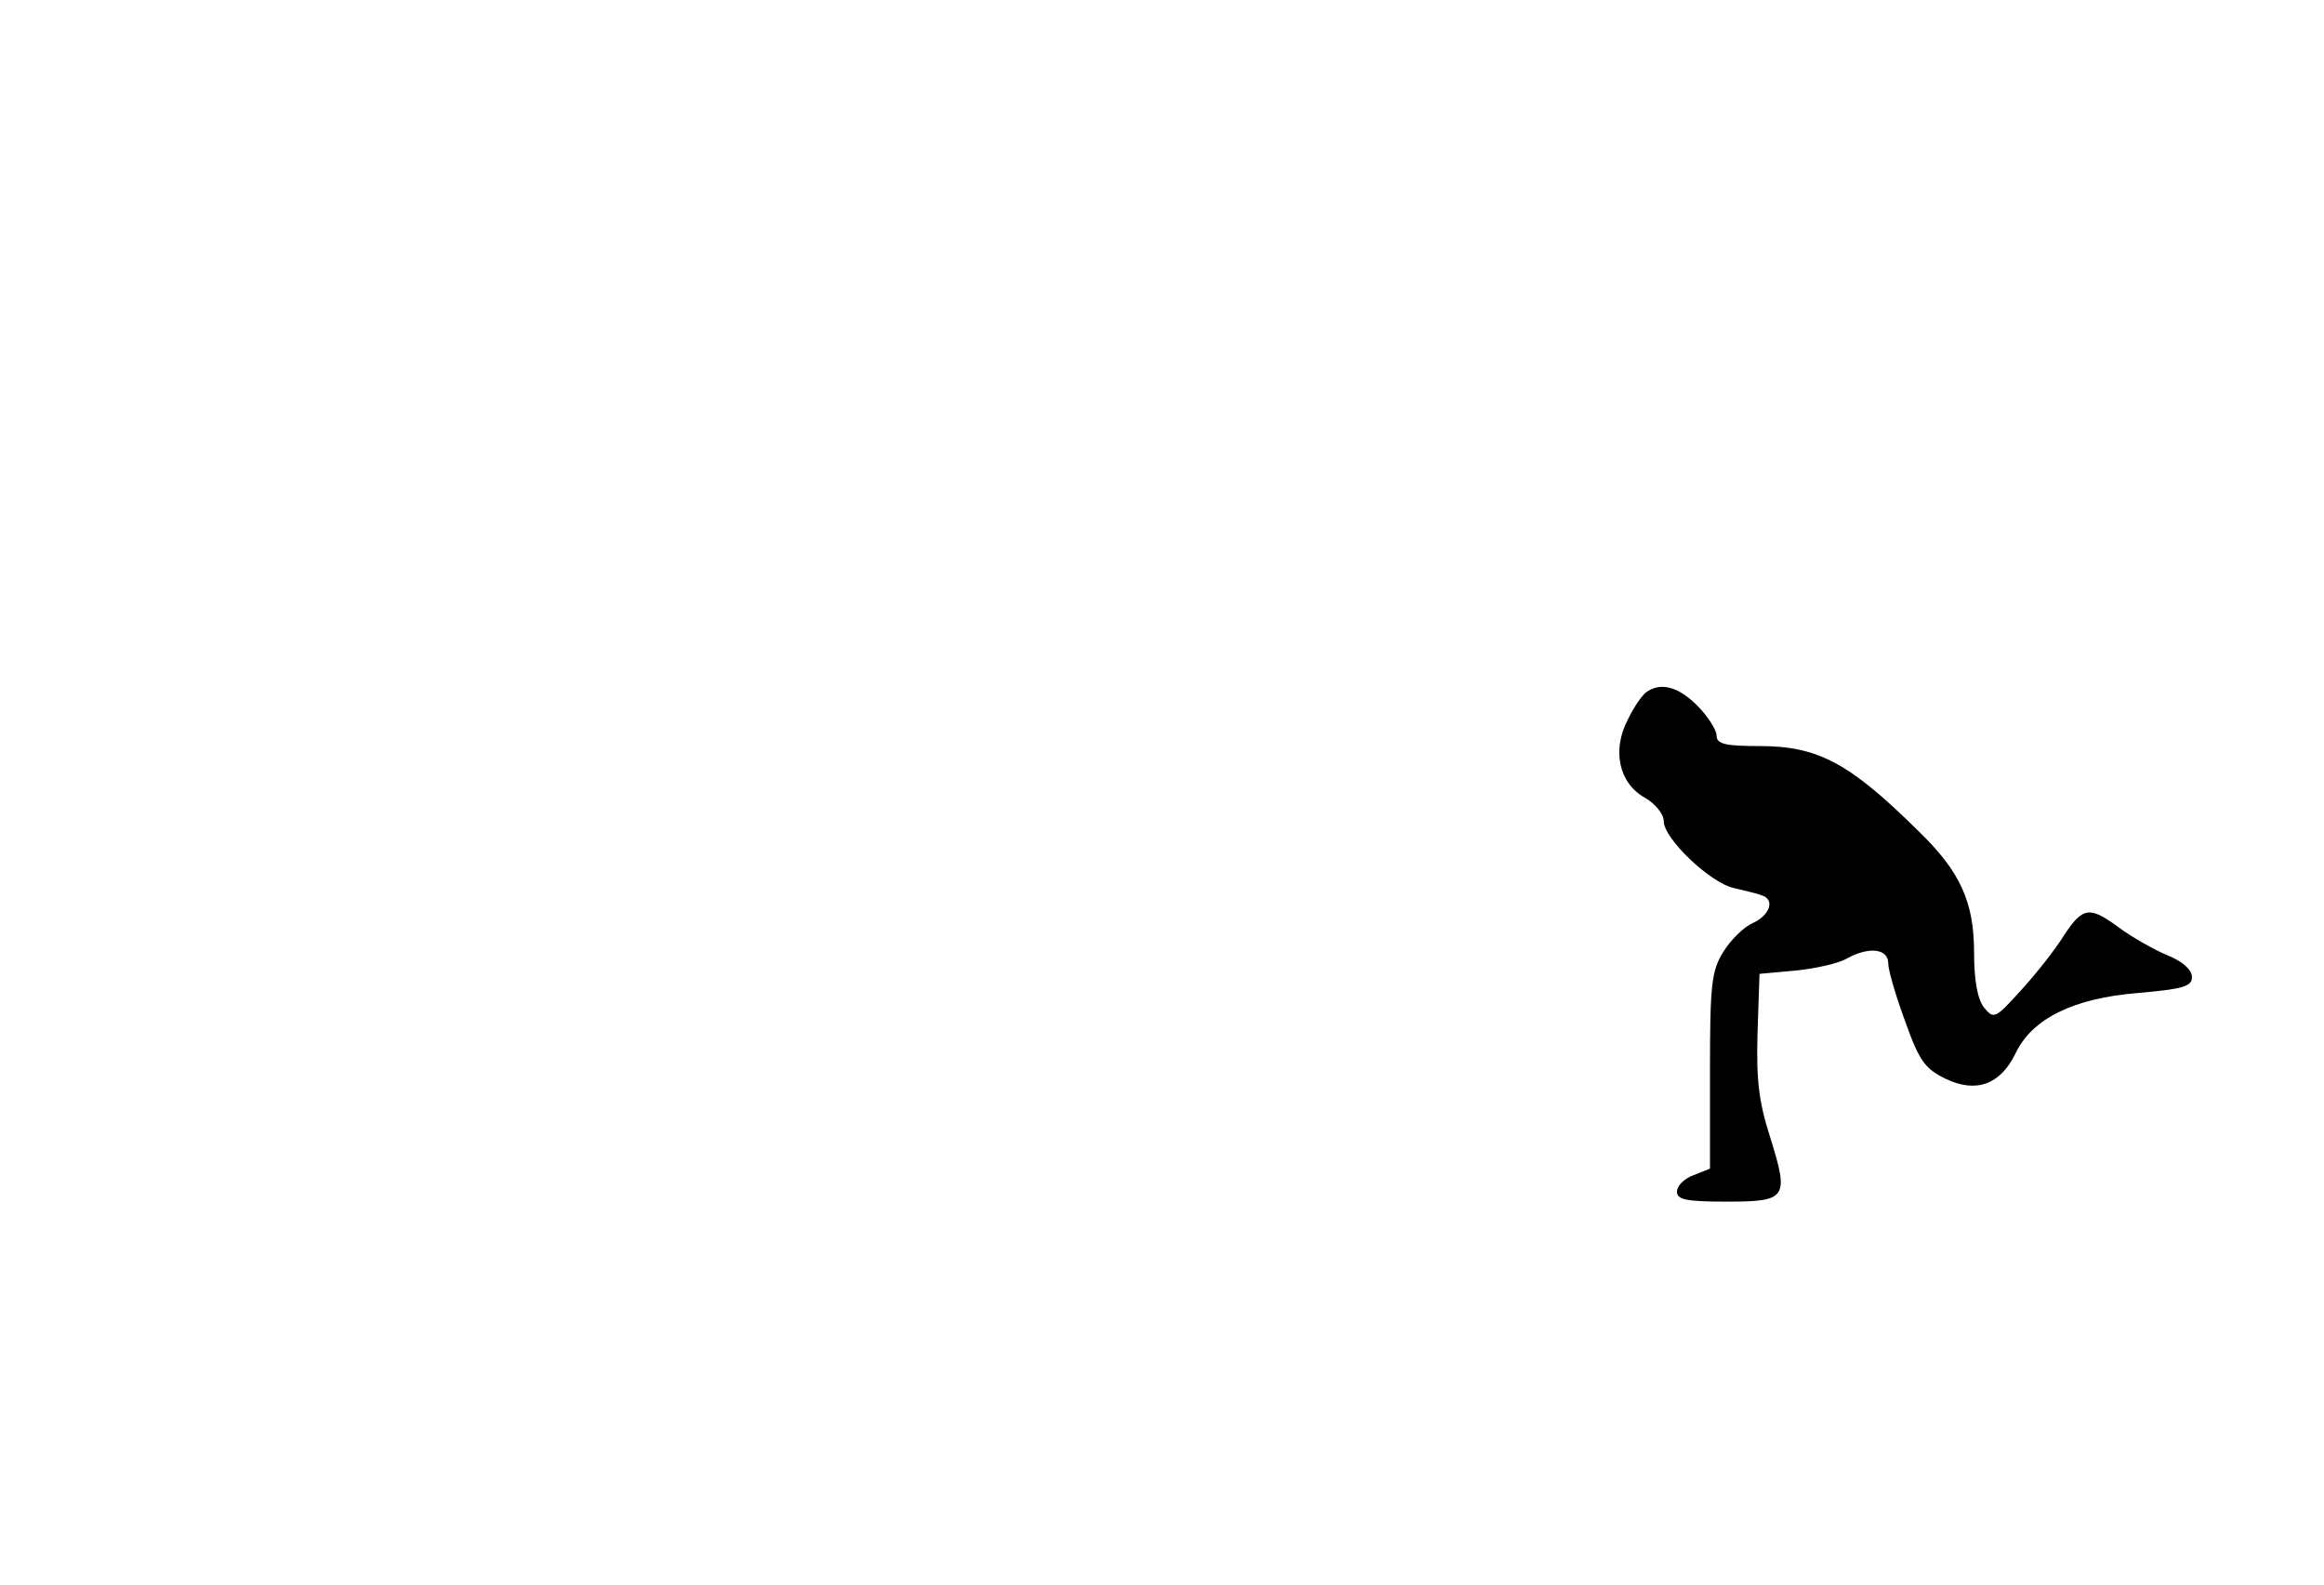 <?xml version="1.0" standalone="no"?>
<!DOCTYPE svg PUBLIC "-//W3C//DTD SVG 20010904//EN"
 "http://www.w3.org/TR/2001/REC-SVG-20010904/DTD/svg10.dtd">
<svg version="1.0" xmlns="http://www.w3.org/2000/svg"
 width="352pt" height="240pt" viewBox="0 0 352 240"
 preserveAspectRatio="xMidYMid meet">
<g transform="translate(0,240) scale(0.1,-0.1)"
fill="#000000" stroke="none">
<path d="M2494 1352 c-6 -4 -19 -22 -28 -41 -25 -47 -14 -97 25 -119 16 -9 29
-25 29 -36 0 -26 70 -93 106 -101 16 -4 35 -8 42 -11 21 -6 13 -30 -13 -42
-14 -6 -34 -26 -45 -44 -18 -29 -20 -51 -20 -181 l0 -147 -25 -10 c-14 -5 -25
-16 -25 -25 0 -12 14 -15 75 -15 92 0 95 5 66 98 -17 53 -21 86 -19 157 l3 90
55 5 c30 3 65 11 77 18 34 19 63 15 63 -7 0 -11 12 -51 26 -89 21 -59 30 -71
61 -86 46 -22 83 -9 106 39 25 52 87 83 185 91 69 6 82 10 82 24 0 11 -14 24
-37 33 -21 9 -53 27 -72 41 -46 34 -56 33 -85 -11 -13 -21 -42 -58 -65 -83
-39 -43 -41 -44 -56 -26 -10 13 -15 42 -15 83 0 77 -21 123 -84 184 -105 104
-153 129 -241 129 -52 0 -65 3 -65 16 0 8 -13 29 -29 45 -29 29 -55 36 -77 21z"/>
</g>
</svg>
